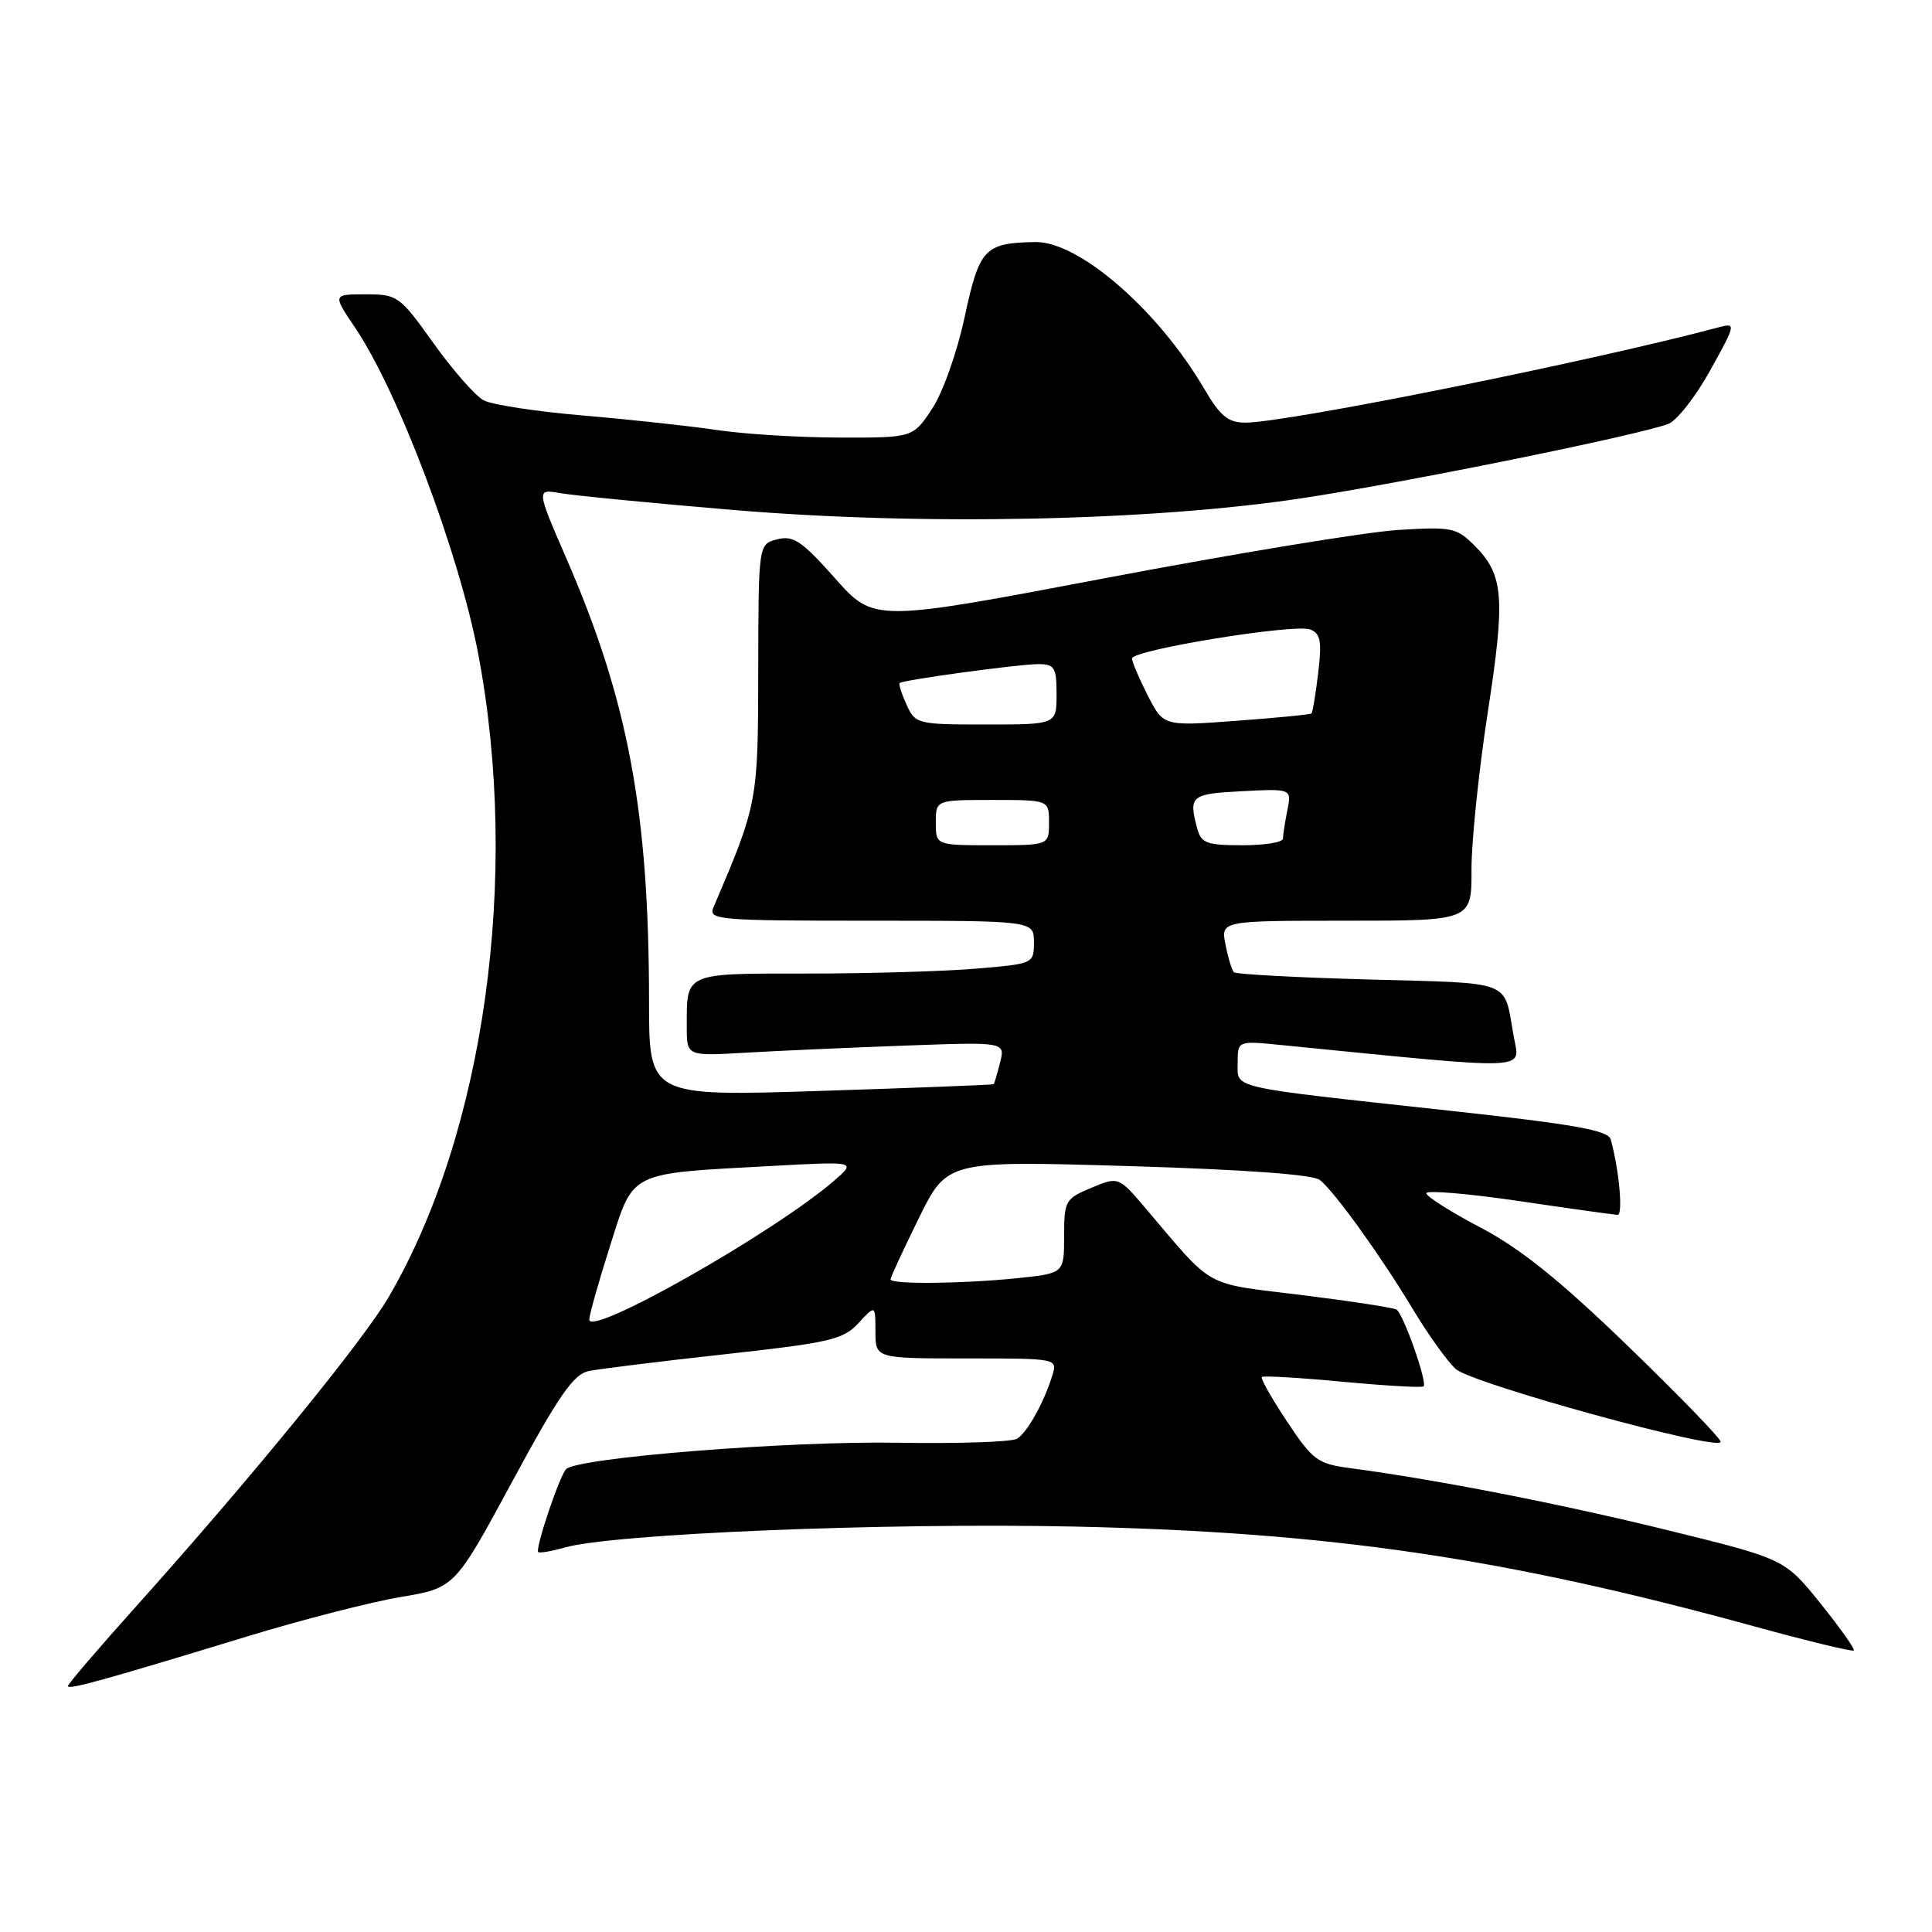 <?xml version="1.0" encoding="UTF-8" standalone="no"?>
<!DOCTYPE svg PUBLIC "-//W3C//DTD SVG 1.1//EN" "http://www.w3.org/Graphics/SVG/1.1/DTD/svg11.dtd" >
<svg xmlns="http://www.w3.org/2000/svg" xmlns:xlink="http://www.w3.org/1999/xlink" version="1.1" viewBox="0 0 256 256">
 <g >
 <path fill="currentColor"
d=" M 32.67 216.86 C 39.91 214.65 49.08 212.29 53.05 211.62 C 60.26 210.41 60.26 210.41 67.88 196.30 C 74.02 184.94 75.99 182.10 78.00 181.67 C 79.38 181.39 87.47 180.39 96.00 179.45 C 109.98 177.91 111.72 177.51 113.75 175.32 C 116.00 172.89 116.00 172.89 116.00 176.44 C 116.00 180.00 116.00 180.00 128.07 180.00 C 140.12 180.00 140.13 180.00 139.44 182.25 C 138.34 185.83 136.12 189.81 134.77 190.64 C 134.08 191.07 126.99 191.30 119.01 191.17 C 104.40 190.92 76.37 193.16 75.00 194.68 C 74.09 195.70 70.89 205.22 71.32 205.65 C 71.49 205.82 73.06 205.56 74.81 205.06 C 81.19 203.22 117.45 201.74 142.43 202.28 C 176.22 203.02 199.27 206.40 232.40 215.49 C 239.50 217.44 245.45 218.88 245.64 218.70 C 245.82 218.51 243.83 215.71 241.22 212.46 C 236.47 206.57 236.47 206.57 220.98 202.76 C 206.74 199.26 190.39 196.06 178.86 194.53 C 174.59 193.96 173.94 193.48 170.54 188.36 C 168.51 185.31 167.01 182.65 167.20 182.46 C 167.40 182.27 172.22 182.55 177.91 183.09 C 183.61 183.62 188.43 183.90 188.63 183.70 C 189.16 183.18 185.95 174.09 185.05 173.53 C 184.63 173.27 178.93 172.40 172.39 171.59 C 159.32 169.98 160.96 170.89 151.86 160.18 C 148.21 155.89 148.21 155.89 144.61 157.39 C 141.16 158.83 141.00 159.11 141.00 163.81 C 141.00 168.72 141.00 168.72 134.85 169.36 C 127.61 170.11 118.00 170.21 118.00 169.52 C 118.00 169.25 119.69 165.60 121.75 161.41 C 125.50 153.80 125.50 153.80 149.50 154.51 C 164.94 154.97 174.00 155.63 174.90 156.36 C 176.90 157.98 182.99 166.45 187.26 173.55 C 189.26 176.88 191.80 180.41 192.89 181.40 C 195.04 183.34 228.00 192.40 228.00 191.05 C 228.00 190.60 222.46 184.89 215.70 178.35 C 206.68 169.63 201.47 165.44 196.20 162.67 C 192.24 160.59 189.00 158.54 189.00 158.11 C 189.00 157.69 194.51 158.15 201.25 159.14 C 207.99 160.14 213.88 160.96 214.34 160.97 C 215.09 161.00 214.54 154.98 213.43 150.98 C 213.10 149.77 208.63 148.98 192.04 147.17 C 162.42 143.94 164.00 144.30 164.00 140.82 C 164.00 137.90 164.00 137.90 169.75 138.47 C 203.68 141.83 201.38 141.92 200.56 137.25 C 199.23 129.75 200.70 130.32 181.46 129.79 C 171.85 129.53 163.76 129.09 163.50 128.83 C 163.24 128.57 162.73 126.92 162.39 125.18 C 161.75 122.00 161.75 122.00 178.38 122.00 C 195.00 122.00 195.00 122.00 194.98 115.25 C 194.97 111.54 195.94 102.17 197.13 94.43 C 199.49 79.14 199.26 76.17 195.38 72.29 C 193.00 69.91 192.37 69.78 185.17 70.23 C 180.95 70.50 163.62 73.35 146.65 76.57 C 115.80 82.43 115.80 82.43 110.65 76.63 C 106.26 71.69 105.13 70.92 103.00 71.46 C 100.50 72.09 100.50 72.09 100.47 88.80 C 100.45 106.26 100.40 106.50 94.53 120.25 C 93.83 121.89 95.20 122.00 115.39 122.00 C 137.00 122.00 137.00 122.00 137.00 124.85 C 137.00 127.69 136.94 127.71 129.35 128.35 C 125.14 128.71 115.06 129.00 106.96 129.00 C 90.57 129.00 91.00 128.81 91.00 136.05 C 91.00 139.94 91.00 139.94 98.75 139.49 C 103.01 139.24 112.51 138.82 119.85 138.55 C 133.20 138.06 133.20 138.06 132.52 140.78 C 132.14 142.27 131.76 143.57 131.67 143.66 C 131.58 143.75 121.26 144.15 108.75 144.55 C 86.00 145.28 86.00 145.28 86.00 132.75 C 86.00 107.66 83.26 92.91 75.08 74.07 C 71.05 64.78 71.05 64.78 74.28 65.35 C 76.05 65.66 86.28 66.66 97.00 67.56 C 122.08 69.68 152.46 69.05 172.50 66.02 C 186.07 63.97 216.88 57.72 221.04 56.18 C 222.17 55.76 224.68 52.57 226.61 49.08 C 230.00 42.96 230.05 42.76 227.81 43.35 C 211.08 47.83 170.53 56.00 165.03 56.00 C 162.72 56.00 161.70 55.16 159.53 51.46 C 153.43 41.06 142.94 31.96 137.16 32.07 C 130.45 32.20 129.78 32.91 127.82 42.01 C 126.82 46.70 124.92 52.03 123.50 54.18 C 120.97 58.00 120.97 58.00 111.24 57.98 C 105.88 57.97 98.58 57.52 95.00 56.98 C 91.42 56.45 83.45 55.58 77.29 55.06 C 71.12 54.54 65.18 53.63 64.08 53.04 C 62.98 52.45 60.00 49.05 57.45 45.49 C 52.96 39.20 52.69 39.00 48.45 39.00 C 44.07 39.00 44.07 39.00 47.06 43.43 C 52.78 51.91 60.84 73.29 63.38 86.72 C 68.95 116.18 64.18 150.25 51.45 171.95 C 48.01 177.81 33.16 195.99 18.05 212.84 C 13.07 218.39 9.00 223.14 9.00 223.41 C 9.00 223.95 13.67 222.66 32.67 216.86 Z  M 78.08 174.83 C 78.12 174.10 79.37 169.69 80.85 165.04 C 84.00 155.12 83.17 155.53 102.00 154.51 C 113.50 153.88 113.50 153.88 110.50 156.47 C 102.48 163.39 77.93 177.29 78.08 174.83 Z  M 124.00 109.00 C 124.00 106.00 124.00 106.00 131.50 106.00 C 139.00 106.00 139.00 106.00 139.00 109.00 C 139.00 112.00 139.00 112.00 131.50 112.00 C 124.00 112.00 124.00 112.00 124.00 109.00 Z  M 158.63 109.75 C 157.48 105.45 157.81 105.18 164.58 104.84 C 171.15 104.50 171.15 104.50 170.58 107.38 C 170.26 108.96 170.00 110.64 170.00 111.12 C 170.00 111.61 167.58 112.00 164.62 112.00 C 159.88 112.00 159.16 111.73 158.63 109.75 Z  M 120.12 93.37 C 119.46 91.92 119.05 90.63 119.21 90.50 C 119.72 90.09 134.99 88.00 137.54 88.00 C 139.74 88.00 140.00 88.42 140.00 92.00 C 140.00 96.00 140.00 96.00 130.66 96.00 C 121.55 96.00 121.29 95.94 120.12 93.37 Z  M 152.08 92.15 C 150.94 89.91 150.00 87.71 150.00 87.25 C 150.00 86.12 171.54 82.61 173.61 83.41 C 174.98 83.93 175.17 84.95 174.67 89.16 C 174.33 91.97 173.94 94.39 173.78 94.53 C 173.63 94.68 169.15 95.12 163.83 95.51 C 154.16 96.23 154.16 96.23 152.08 92.15 Z "/>
</g>
</svg>